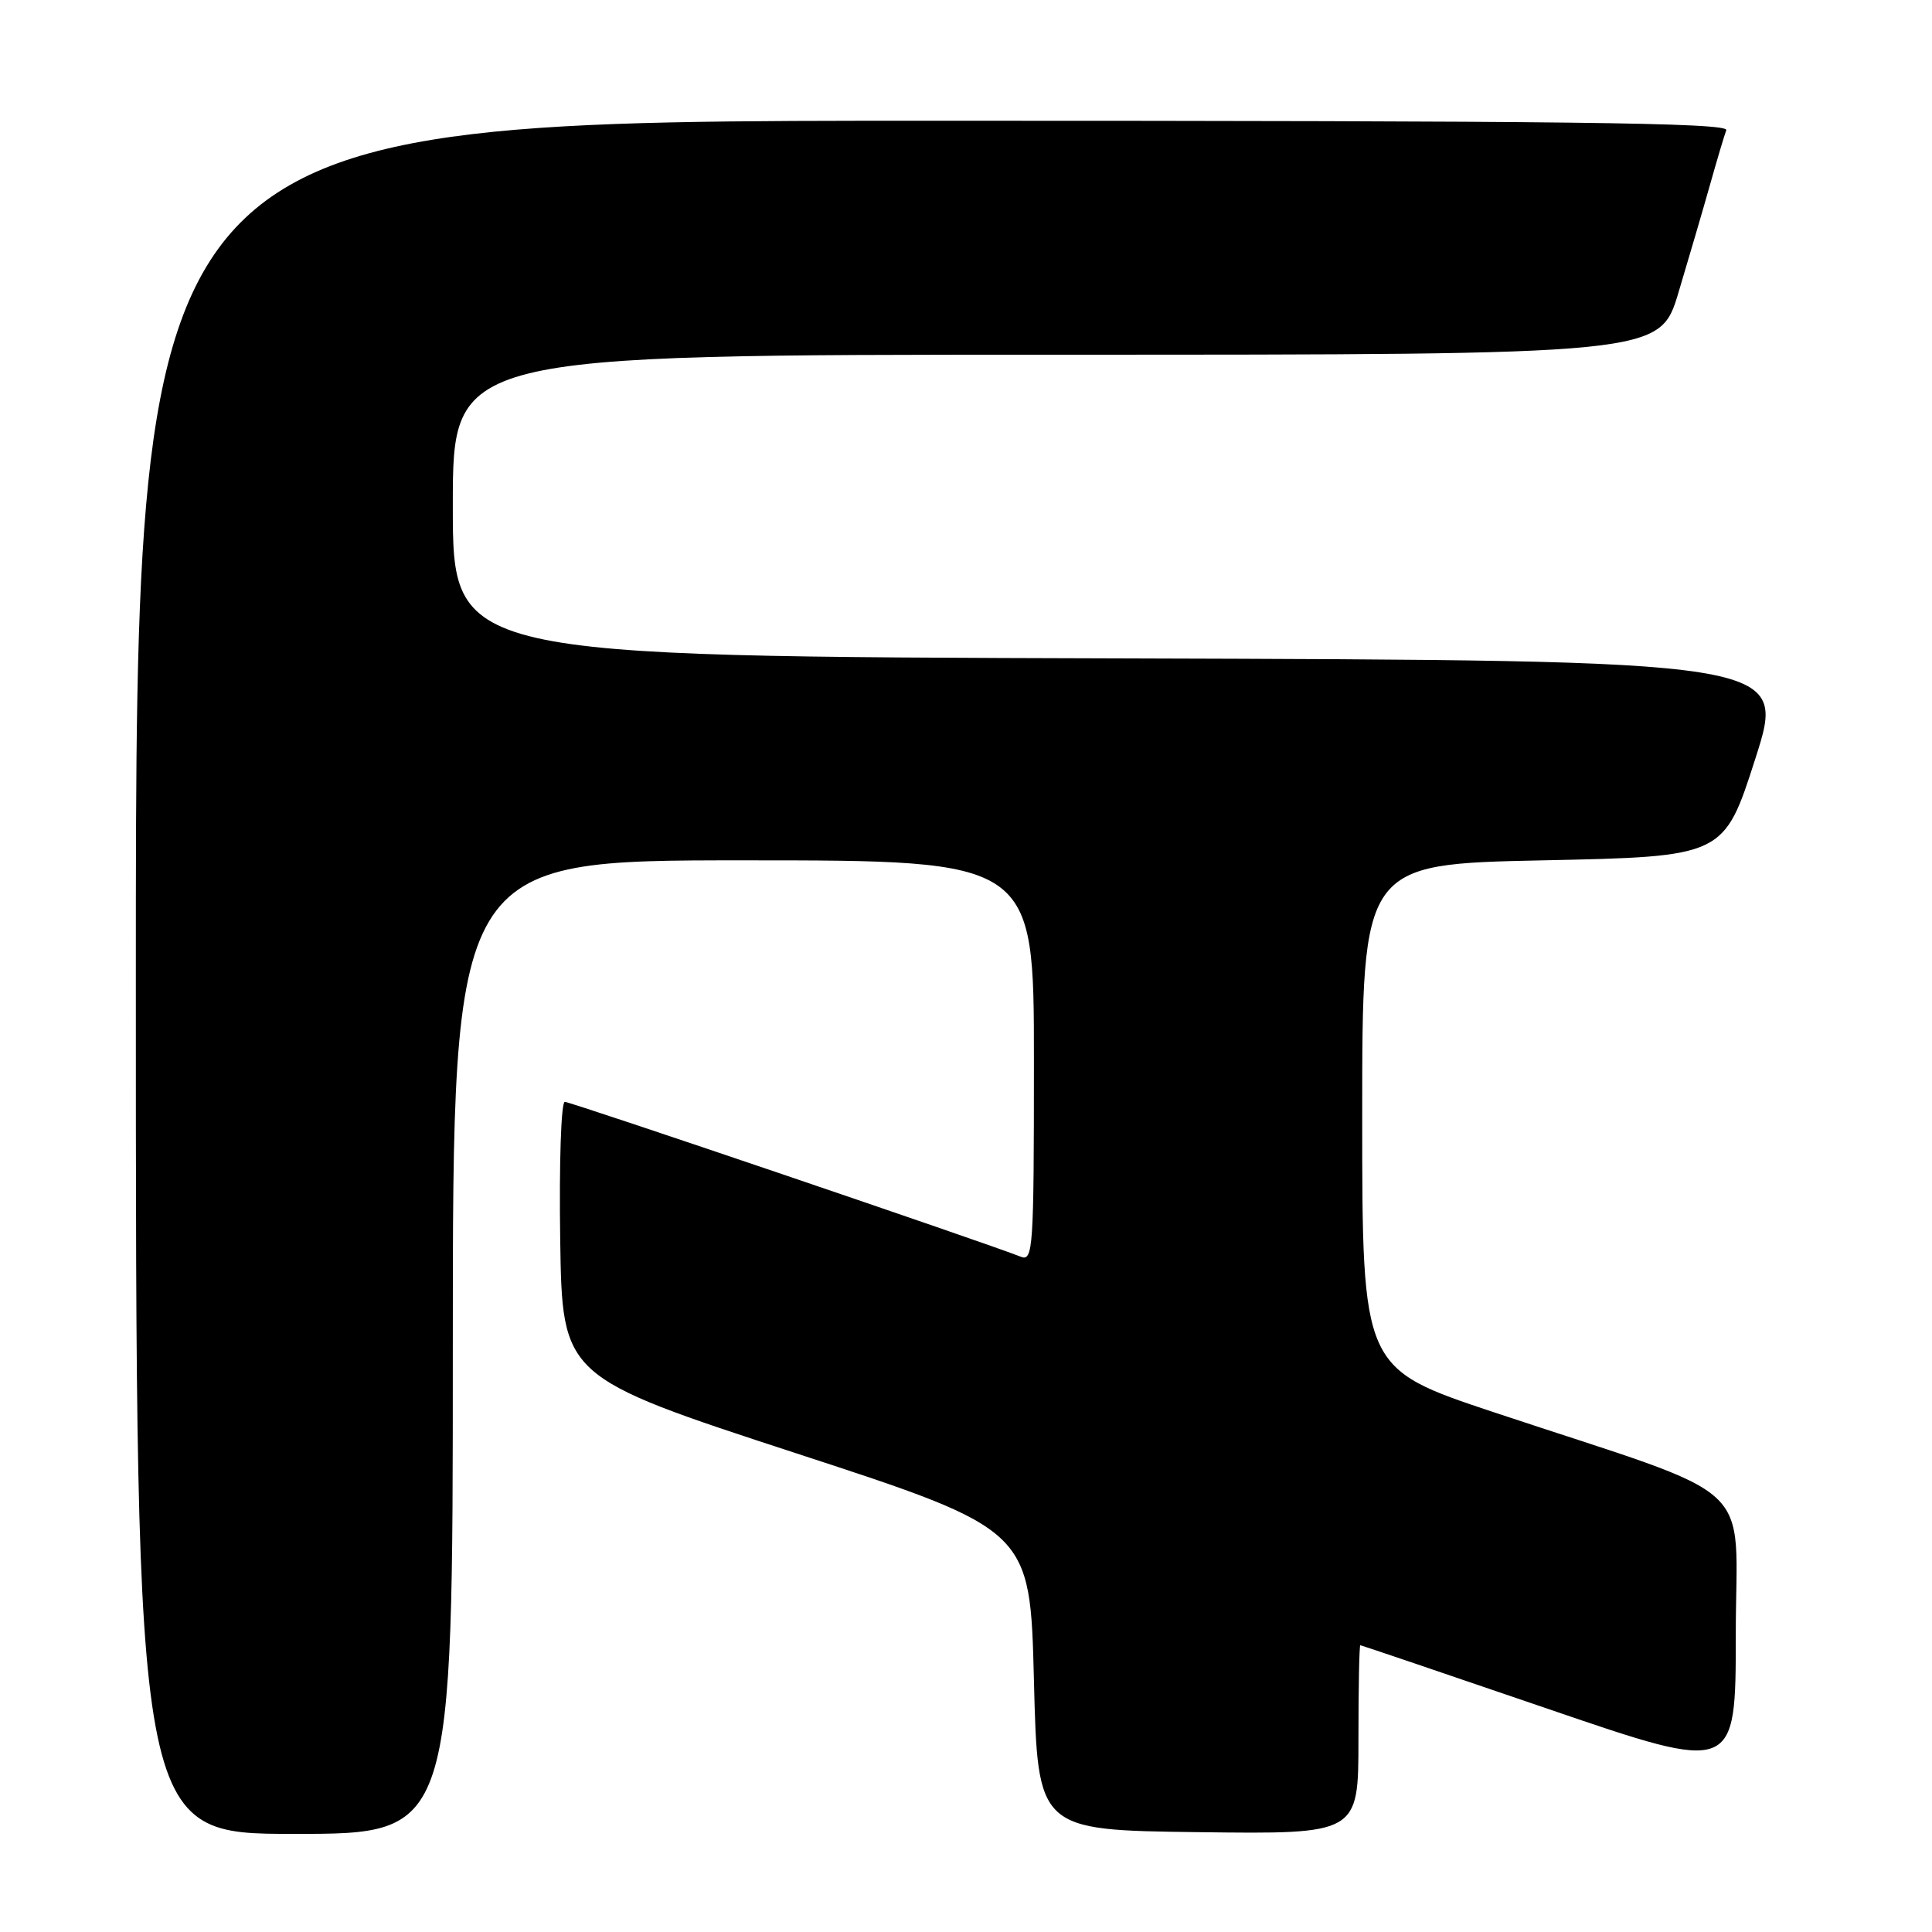 <?xml version="1.0" encoding="UTF-8" standalone="no"?>
<!DOCTYPE svg PUBLIC "-//W3C//DTD SVG 1.1//EN" "http://www.w3.org/Graphics/SVG/1.1/DTD/svg11.dtd" >
<svg xmlns="http://www.w3.org/2000/svg" xmlns:xlink="http://www.w3.org/1999/xlink" version="1.1" viewBox="0 0 256 256">
 <g >
 <path fill="currentColor"
d=" M 60.00 178.50 C 60.00 114.00 60.00 114.00 98.50 114.00 C 137.00 114.00 137.00 114.00 137.00 140.61 C 137.00 165.55 136.89 167.17 135.25 166.52 C 130.75 164.72 75.62 146.00 74.84 146.00 C 74.35 146.00 74.08 154.11 74.23 164.22 C 74.50 182.44 74.50 182.44 105.50 192.57 C 136.50 202.70 136.50 202.70 137.00 222.60 C 137.50 242.50 137.50 242.50 158.75 242.77 C 180.00 243.04 180.00 243.04 180.00 230.52 C 180.00 223.63 180.11 218.00 180.25 218.00 C 180.39 218.01 191.64 221.82 205.25 226.48 C 230.00 234.95 230.00 234.95 230.00 216.58 C 230.00 195.62 233.69 199.01 198.00 187.15 C 180.50 181.33 180.50 181.33 180.50 147.91 C 180.50 114.50 180.50 114.50 204.46 114.00 C 228.43 113.50 228.43 113.50 232.60 100.50 C 236.76 87.50 236.76 87.50 148.38 87.24 C 60.00 86.99 60.00 86.99 60.00 66.99 C 60.00 47.00 60.00 47.00 139.97 47.00 C 219.94 47.00 219.94 47.00 222.41 38.75 C 223.77 34.21 225.65 27.80 226.58 24.50 C 227.51 21.20 228.48 17.94 228.74 17.25 C 229.12 16.25 207.68 16.00 123.61 16.00 C 18.00 16.00 18.00 16.00 18.00 129.50 C 18.00 243.00 18.00 243.00 39.00 243.00 C 60.00 243.00 60.00 243.00 60.00 178.50 Z "/>
</g>
</svg>